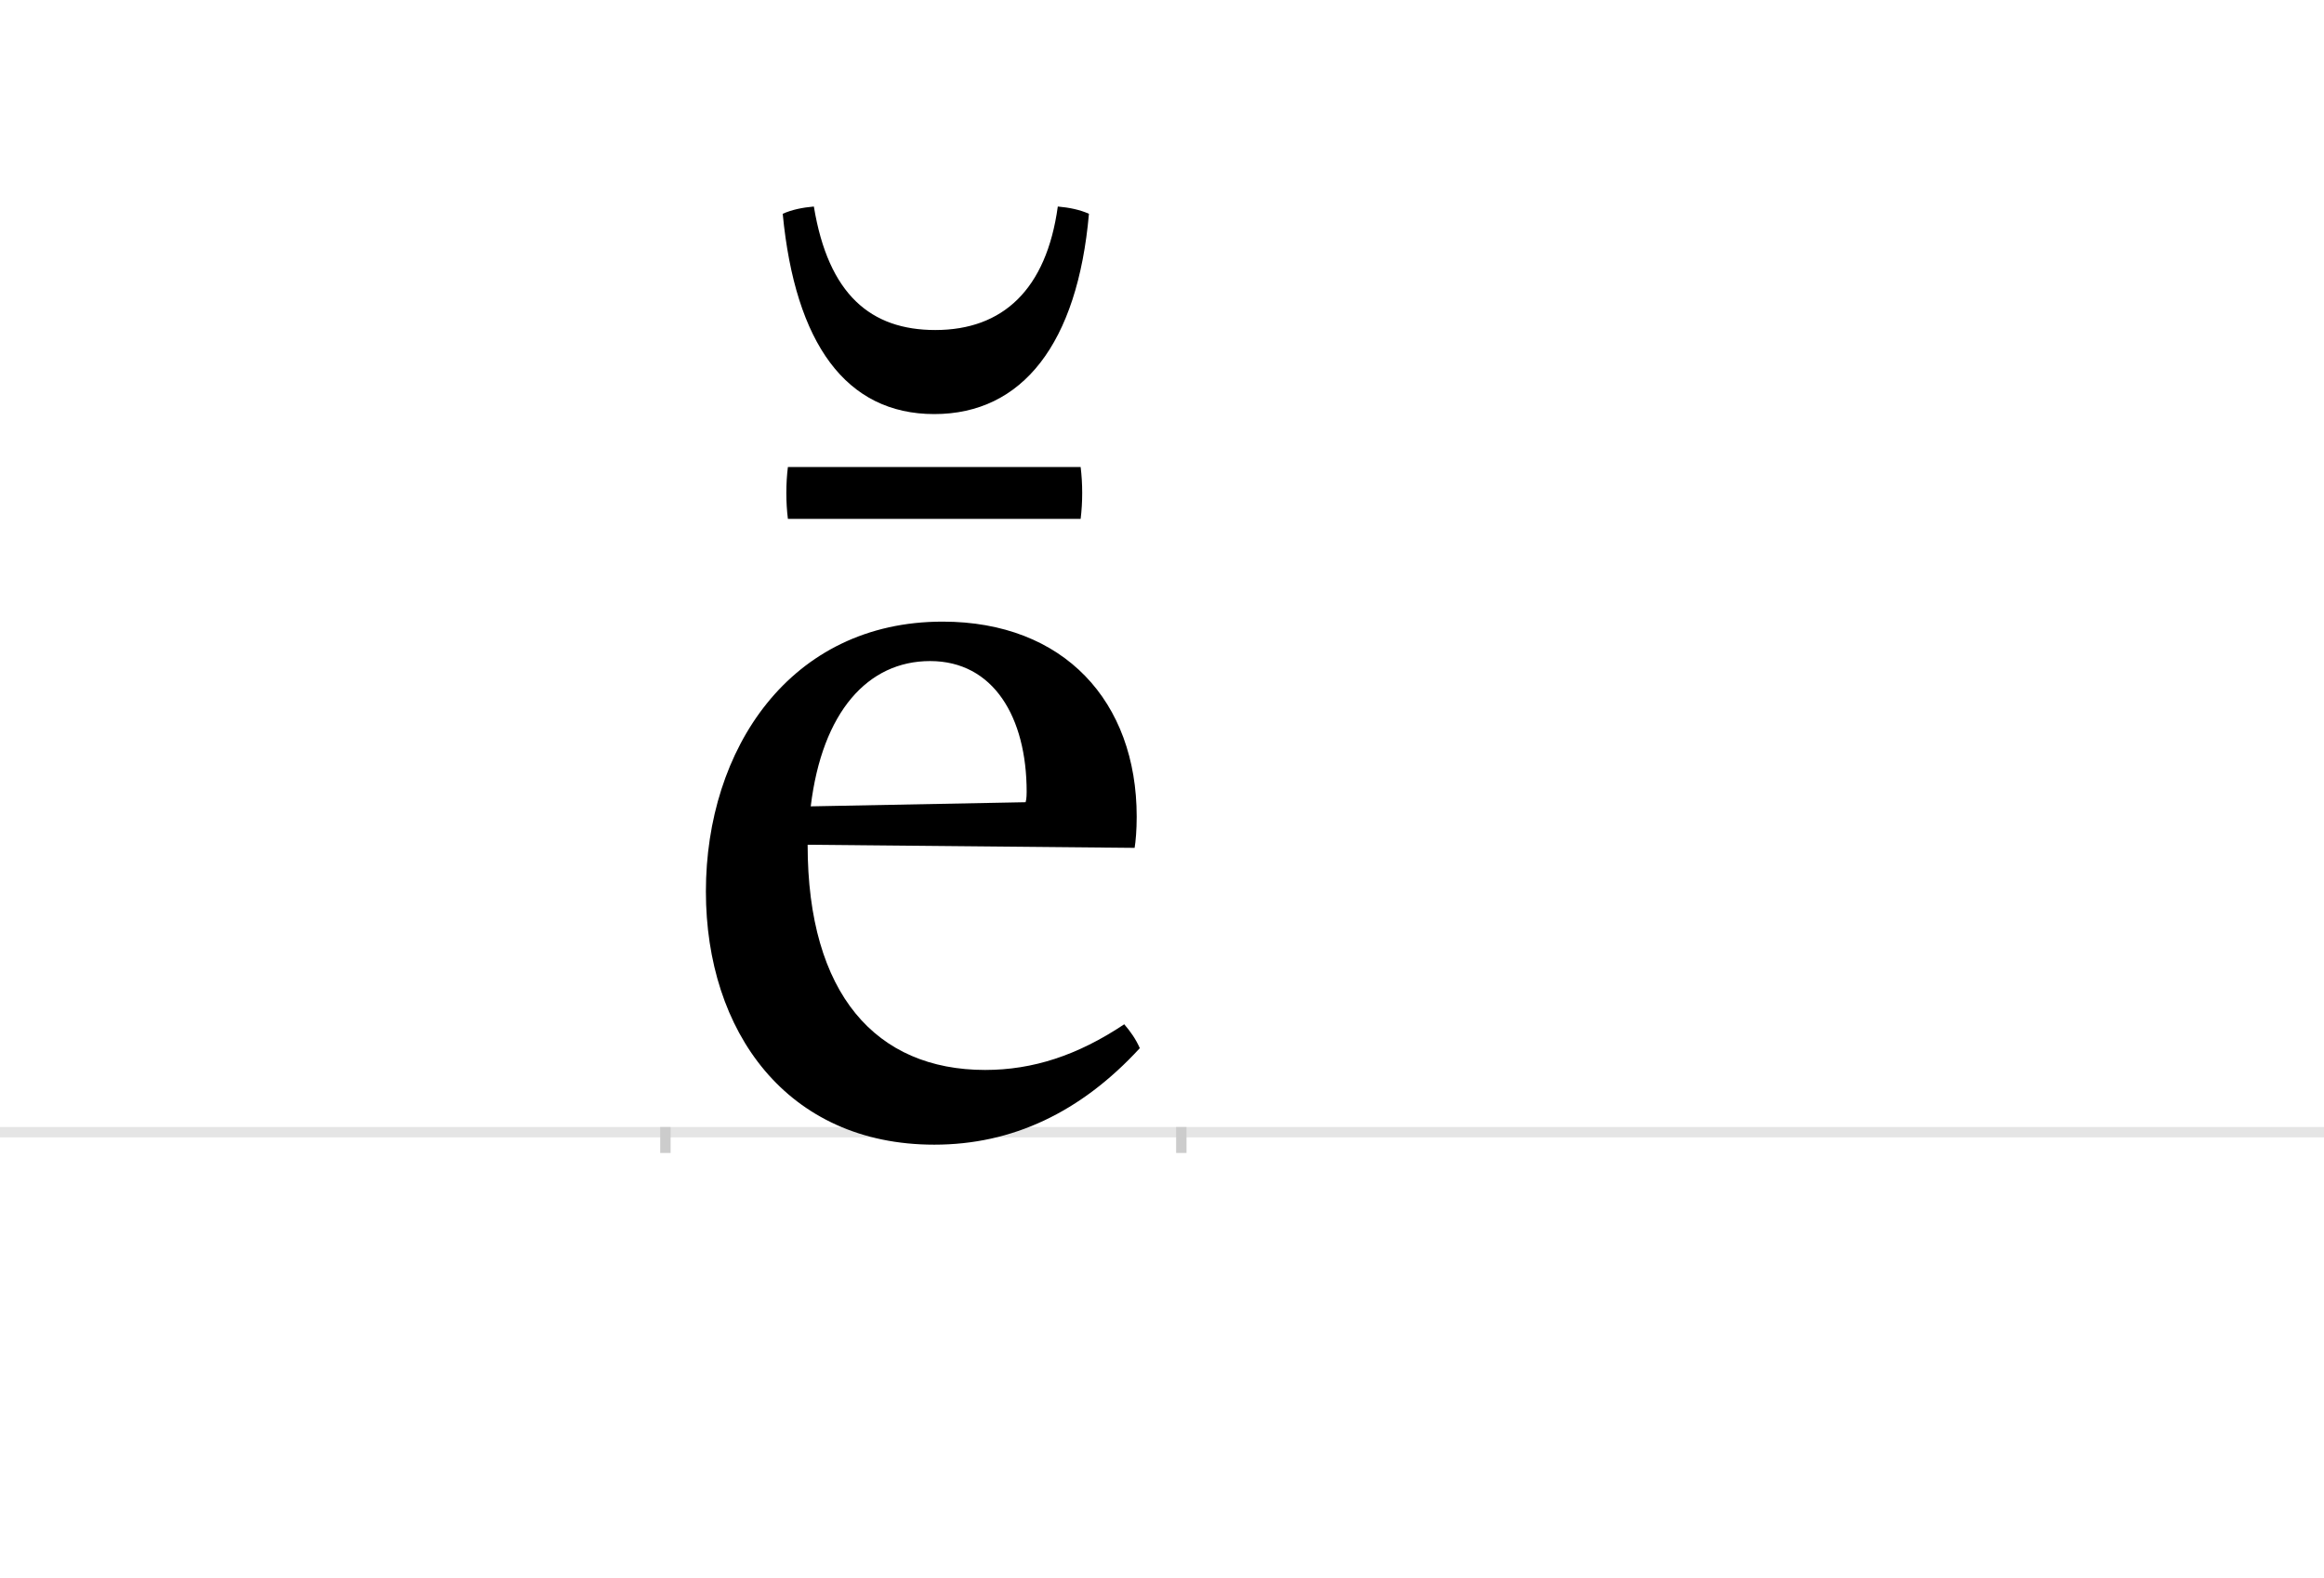 <?xml version="1.0" encoding="UTF-8"?>
<svg height="1521" version="1.1" width="2238.75" xmlns="http://www.w3.org/2000/svg" xmlns:xlink="http://www.w3.org/1999/xlink">
 <rect width="100%" height="100%" fill="#808080" stroke="none"/>
 <path d="M0,0 l2238.75,0 l0,1521 l-2238.75,0 Z M0,0" fill="rgb(255,255,255)" transform="matrix(1,0,0,-1,0,1521)"/>
 <path d="M0,0 l2238.75,0" fill="none" stroke="rgb(229,229,229)" stroke-width="10" transform="matrix(1,0,0,-1,0,1091)"/>
 <path d="M0,5 l0,-25" fill="none" stroke="rgb(204,204,204)" stroke-width="10" transform="matrix(1,0,0,-1,641,1091)"/>
 <path d="M0,5 l0,-25" fill="none" stroke="rgb(204,204,204)" stroke-width="10" transform="matrix(1,0,0,-1,1138,1091)"/>
 <path d="M140,314 c11,91,55,140,115,140 c61,0,93,-54,93,-126 c0,-1,0,-7,-1,-10 Z M452,274 c1,6,2,17,2,30 c0,111,-70,188,-187,188 c-147,0,-228,-123,-228,-260 c0,-135,78,-244,220,-244 c75,0,141,31,198,93 c-4,9,-9,16,-15,23 c-45,-30,-88,-44,-134,-44 c-105,0,-171,73,-171,217 Z M118,641 c-2,-16,-2,-34,0,-50 l282,0 c2,16,2,34,0,50 Z M143,892 c-11,-1,-21,-3,-30,-7 c12,-125,61,-193,146,-193 c85,0,138,68,149,193 c-9,4,-19,6,-30,7 c-11,-80,-53,-119,-118,-119 c-62,0,-103,34,-117,119 Z M143,892" fill="rgb(0,0,0)" transform="matrix(1,0,0,-1,641,1091)"/>
</svg>